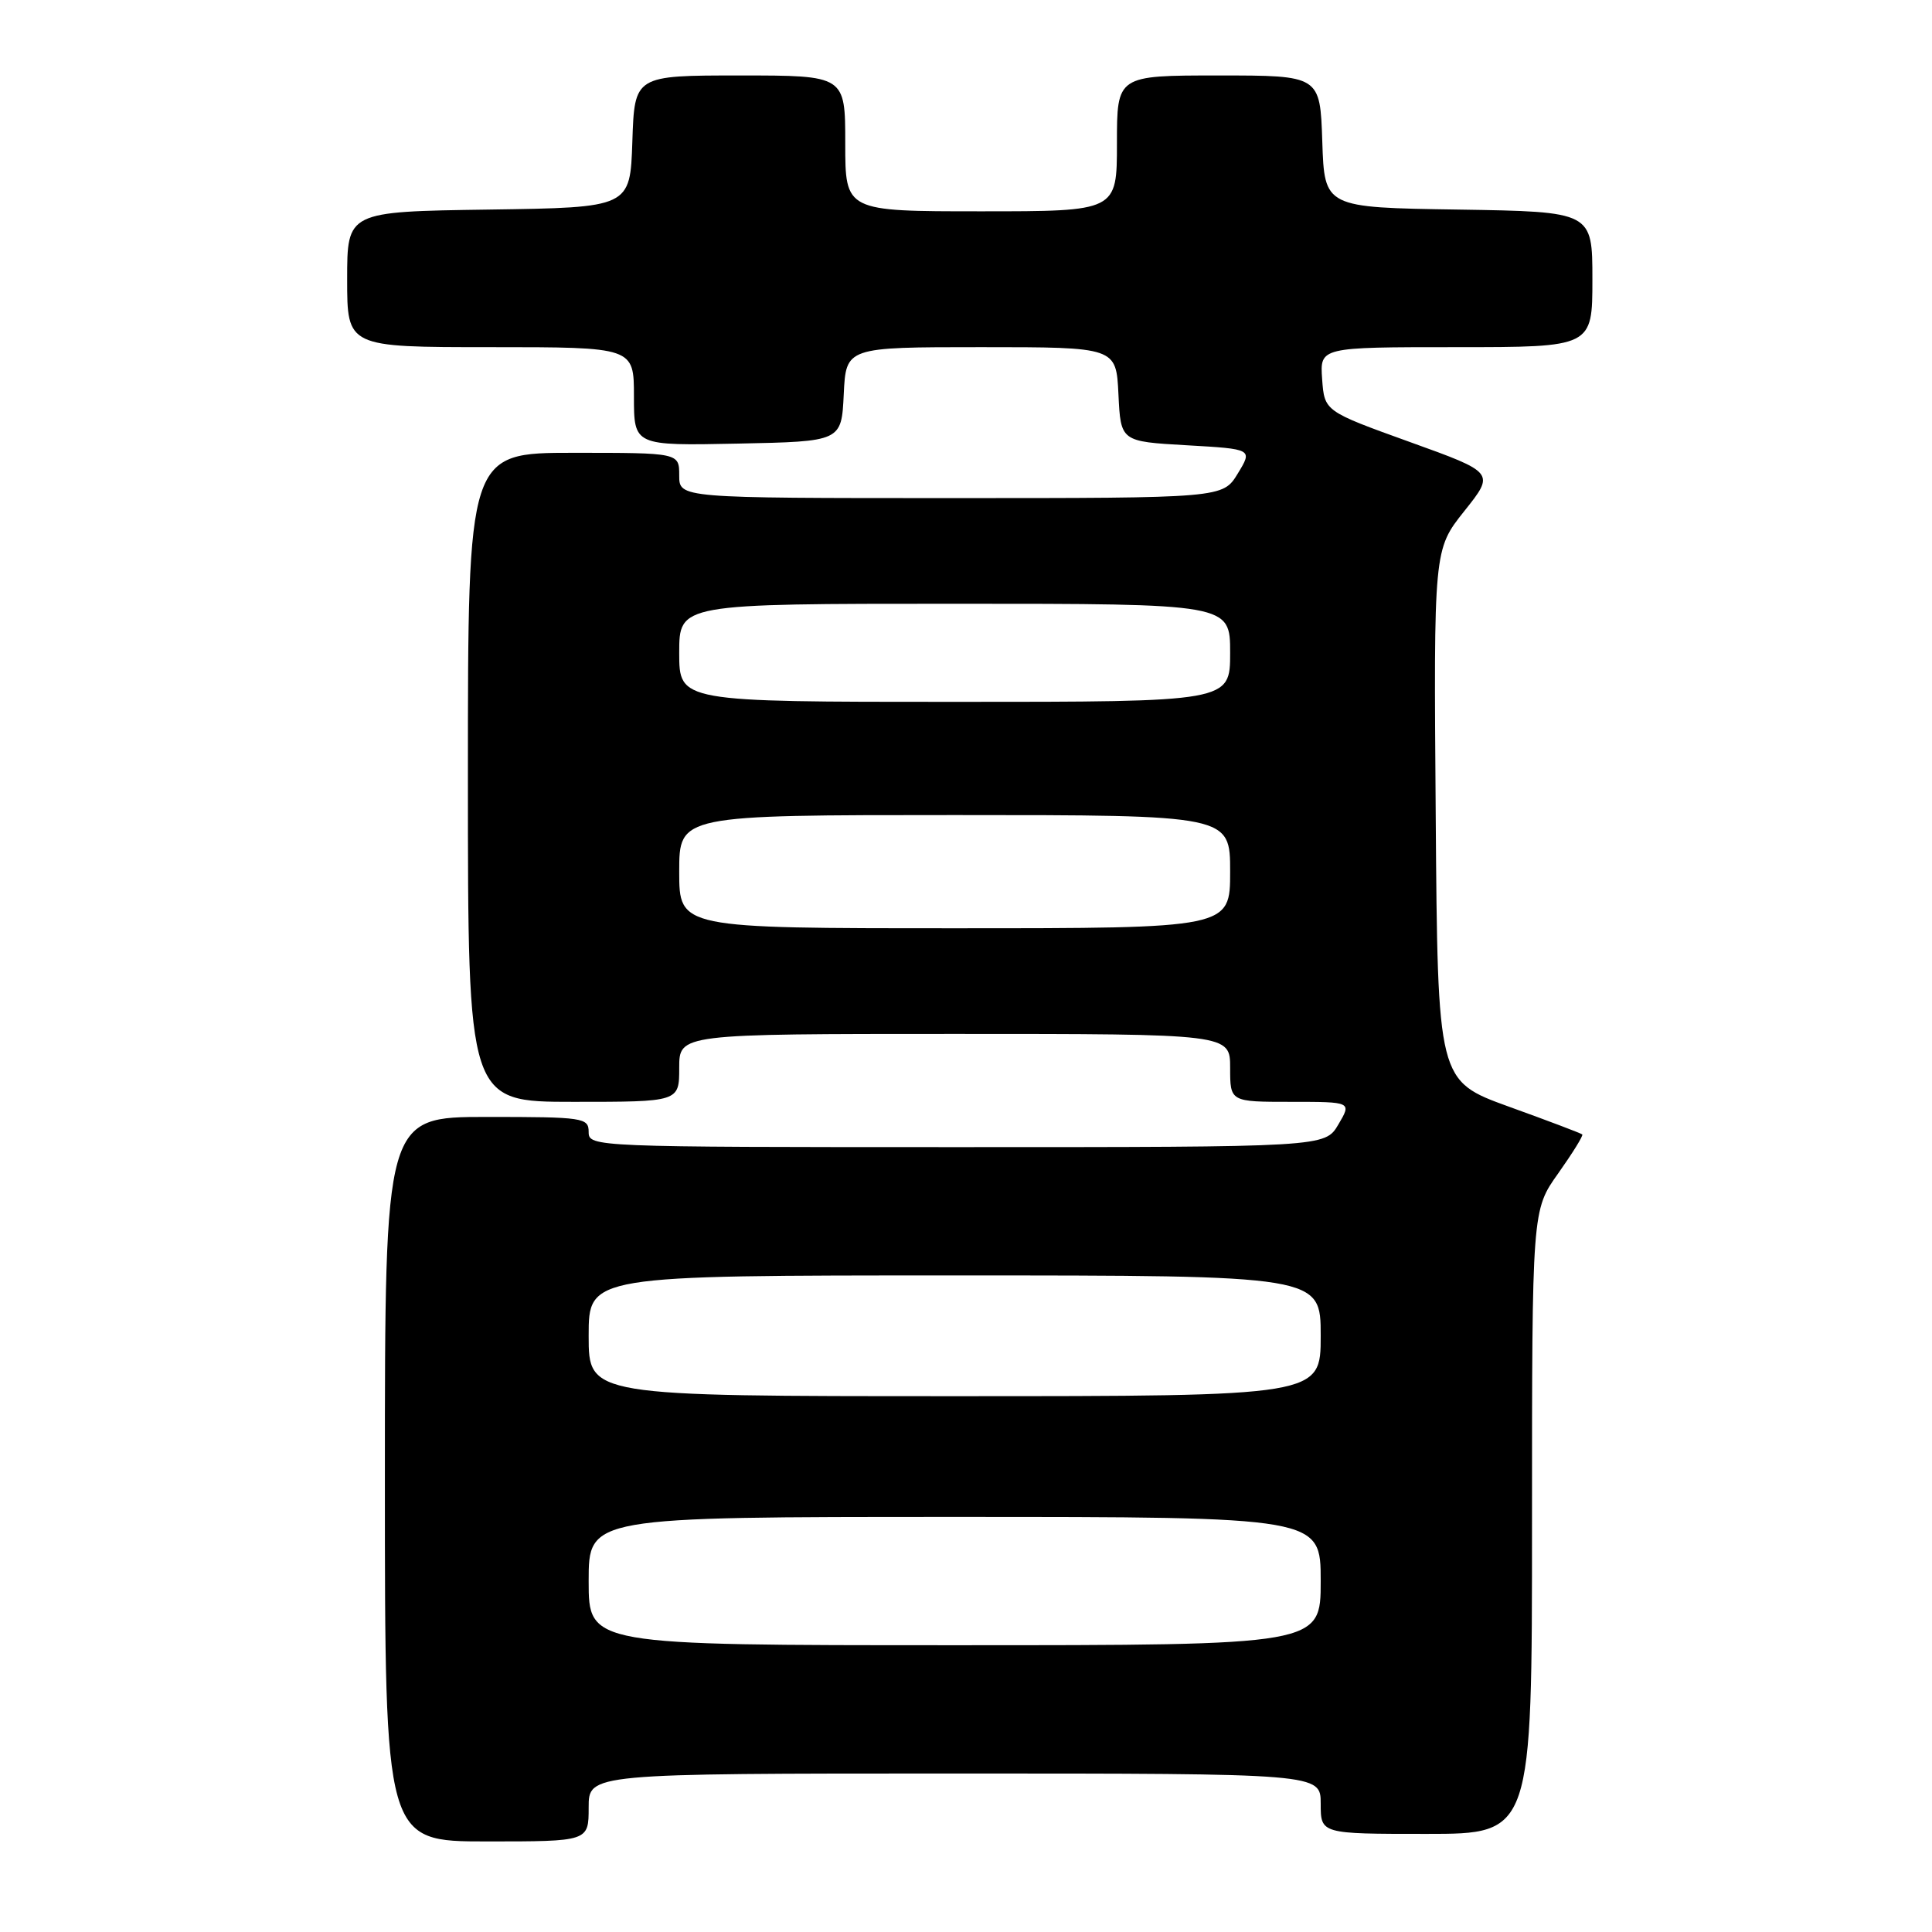<?xml version="1.0" encoding="UTF-8" standalone="no"?>
<!DOCTYPE svg PUBLIC "-//W3C//DTD SVG 1.1//EN" "http://www.w3.org/Graphics/SVG/1.1/DTD/svg11.dtd" >
<svg xmlns="http://www.w3.org/2000/svg" xmlns:xlink="http://www.w3.org/1999/xlink" version="1.1" viewBox="0 0 256 256">
 <g >
 <path fill="currentColor"
d=" M 78.00 239.50 C 78.00 235.00 78.00 235.00 126.50 235.00 C 175.00 235.00 175.00 235.00 175.00 239.00 C 175.00 243.00 175.00 243.00 189.00 243.00 C 203.00 243.00 203.00 243.00 203.00 201.68 C 203.00 160.35 203.00 160.35 206.47 155.48 C 208.37 152.79 209.81 150.48 209.66 150.32 C 209.51 150.17 205.13 148.51 199.94 146.64 C 190.50 143.22 190.50 143.22 190.24 108.02 C 189.97 72.82 189.97 72.82 194.03 67.72 C 198.09 62.63 198.09 62.63 186.79 58.56 C 175.50 54.49 175.50 54.49 175.19 50.24 C 174.89 46.00 174.89 46.00 192.94 46.00 C 211.00 46.00 211.00 46.00 211.00 37.02 C 211.00 28.05 211.00 28.05 193.25 27.77 C 175.50 27.50 175.50 27.50 175.21 18.75 C 174.92 10.00 174.92 10.00 161.46 10.00 C 148.00 10.00 148.00 10.00 148.00 19.00 C 148.00 28.00 148.00 28.00 130.00 28.00 C 112.00 28.00 112.00 28.00 112.00 19.00 C 112.00 10.00 112.00 10.00 98.04 10.00 C 84.08 10.00 84.08 10.00 83.79 18.75 C 83.50 27.50 83.50 27.50 64.75 27.77 C 46.00 28.04 46.00 28.04 46.00 37.02 C 46.00 46.00 46.00 46.00 65.00 46.00 C 84.00 46.00 84.00 46.00 84.00 52.53 C 84.00 59.06 84.00 59.06 97.75 58.78 C 111.50 58.50 111.50 58.50 111.80 52.25 C 112.10 46.00 112.10 46.00 130.00 46.00 C 147.90 46.00 147.90 46.00 148.20 52.25 C 148.50 58.50 148.50 58.50 157.25 59.00 C 165.99 59.50 165.99 59.50 164.01 62.75 C 162.03 66.00 162.03 66.00 126.01 66.00 C 90.00 66.00 90.00 66.00 90.00 63.00 C 90.00 60.00 90.00 60.00 76.00 60.00 C 62.00 60.00 62.00 60.00 62.00 103.00 C 62.00 146.00 62.00 146.00 76.00 146.00 C 90.00 146.00 90.00 146.00 90.00 141.50 C 90.00 137.00 90.00 137.00 126.50 137.00 C 163.00 137.00 163.00 137.00 163.00 141.50 C 163.00 146.00 163.00 146.00 171.06 146.00 C 179.11 146.00 179.11 146.00 177.34 149.00 C 175.57 152.00 175.57 152.00 126.78 152.00 C 78.67 152.00 78.00 151.97 78.00 150.00 C 78.00 148.10 77.33 148.00 64.50 148.00 C 51.00 148.00 51.00 148.00 51.00 196.00 C 51.00 244.00 51.00 244.00 64.50 244.00 C 78.00 244.00 78.00 244.00 78.00 239.50 Z  M 78.00 209.50 C 78.00 201.00 78.00 201.00 126.50 201.00 C 175.00 201.00 175.00 201.00 175.00 209.50 C 175.00 218.00 175.00 218.00 126.50 218.00 C 78.00 218.00 78.00 218.00 78.00 209.50 Z  M 78.00 177.00 C 78.00 169.00 78.00 169.00 126.50 169.00 C 175.00 169.00 175.00 169.00 175.00 177.00 C 175.00 185.00 175.00 185.00 126.50 185.00 C 78.00 185.00 78.00 185.00 78.00 177.00 Z  M 90.00 115.50 C 90.00 108.00 90.00 108.00 126.50 108.00 C 163.00 108.00 163.00 108.00 163.00 115.50 C 163.00 123.00 163.00 123.00 126.50 123.00 C 90.00 123.00 90.00 123.00 90.00 115.50 Z  M 90.00 86.50 C 90.00 80.00 90.00 80.00 126.50 80.00 C 163.00 80.00 163.00 80.00 163.00 86.50 C 163.00 93.00 163.00 93.00 126.50 93.00 C 90.00 93.00 90.00 93.00 90.00 86.50 Z "/>
</g>
</svg>